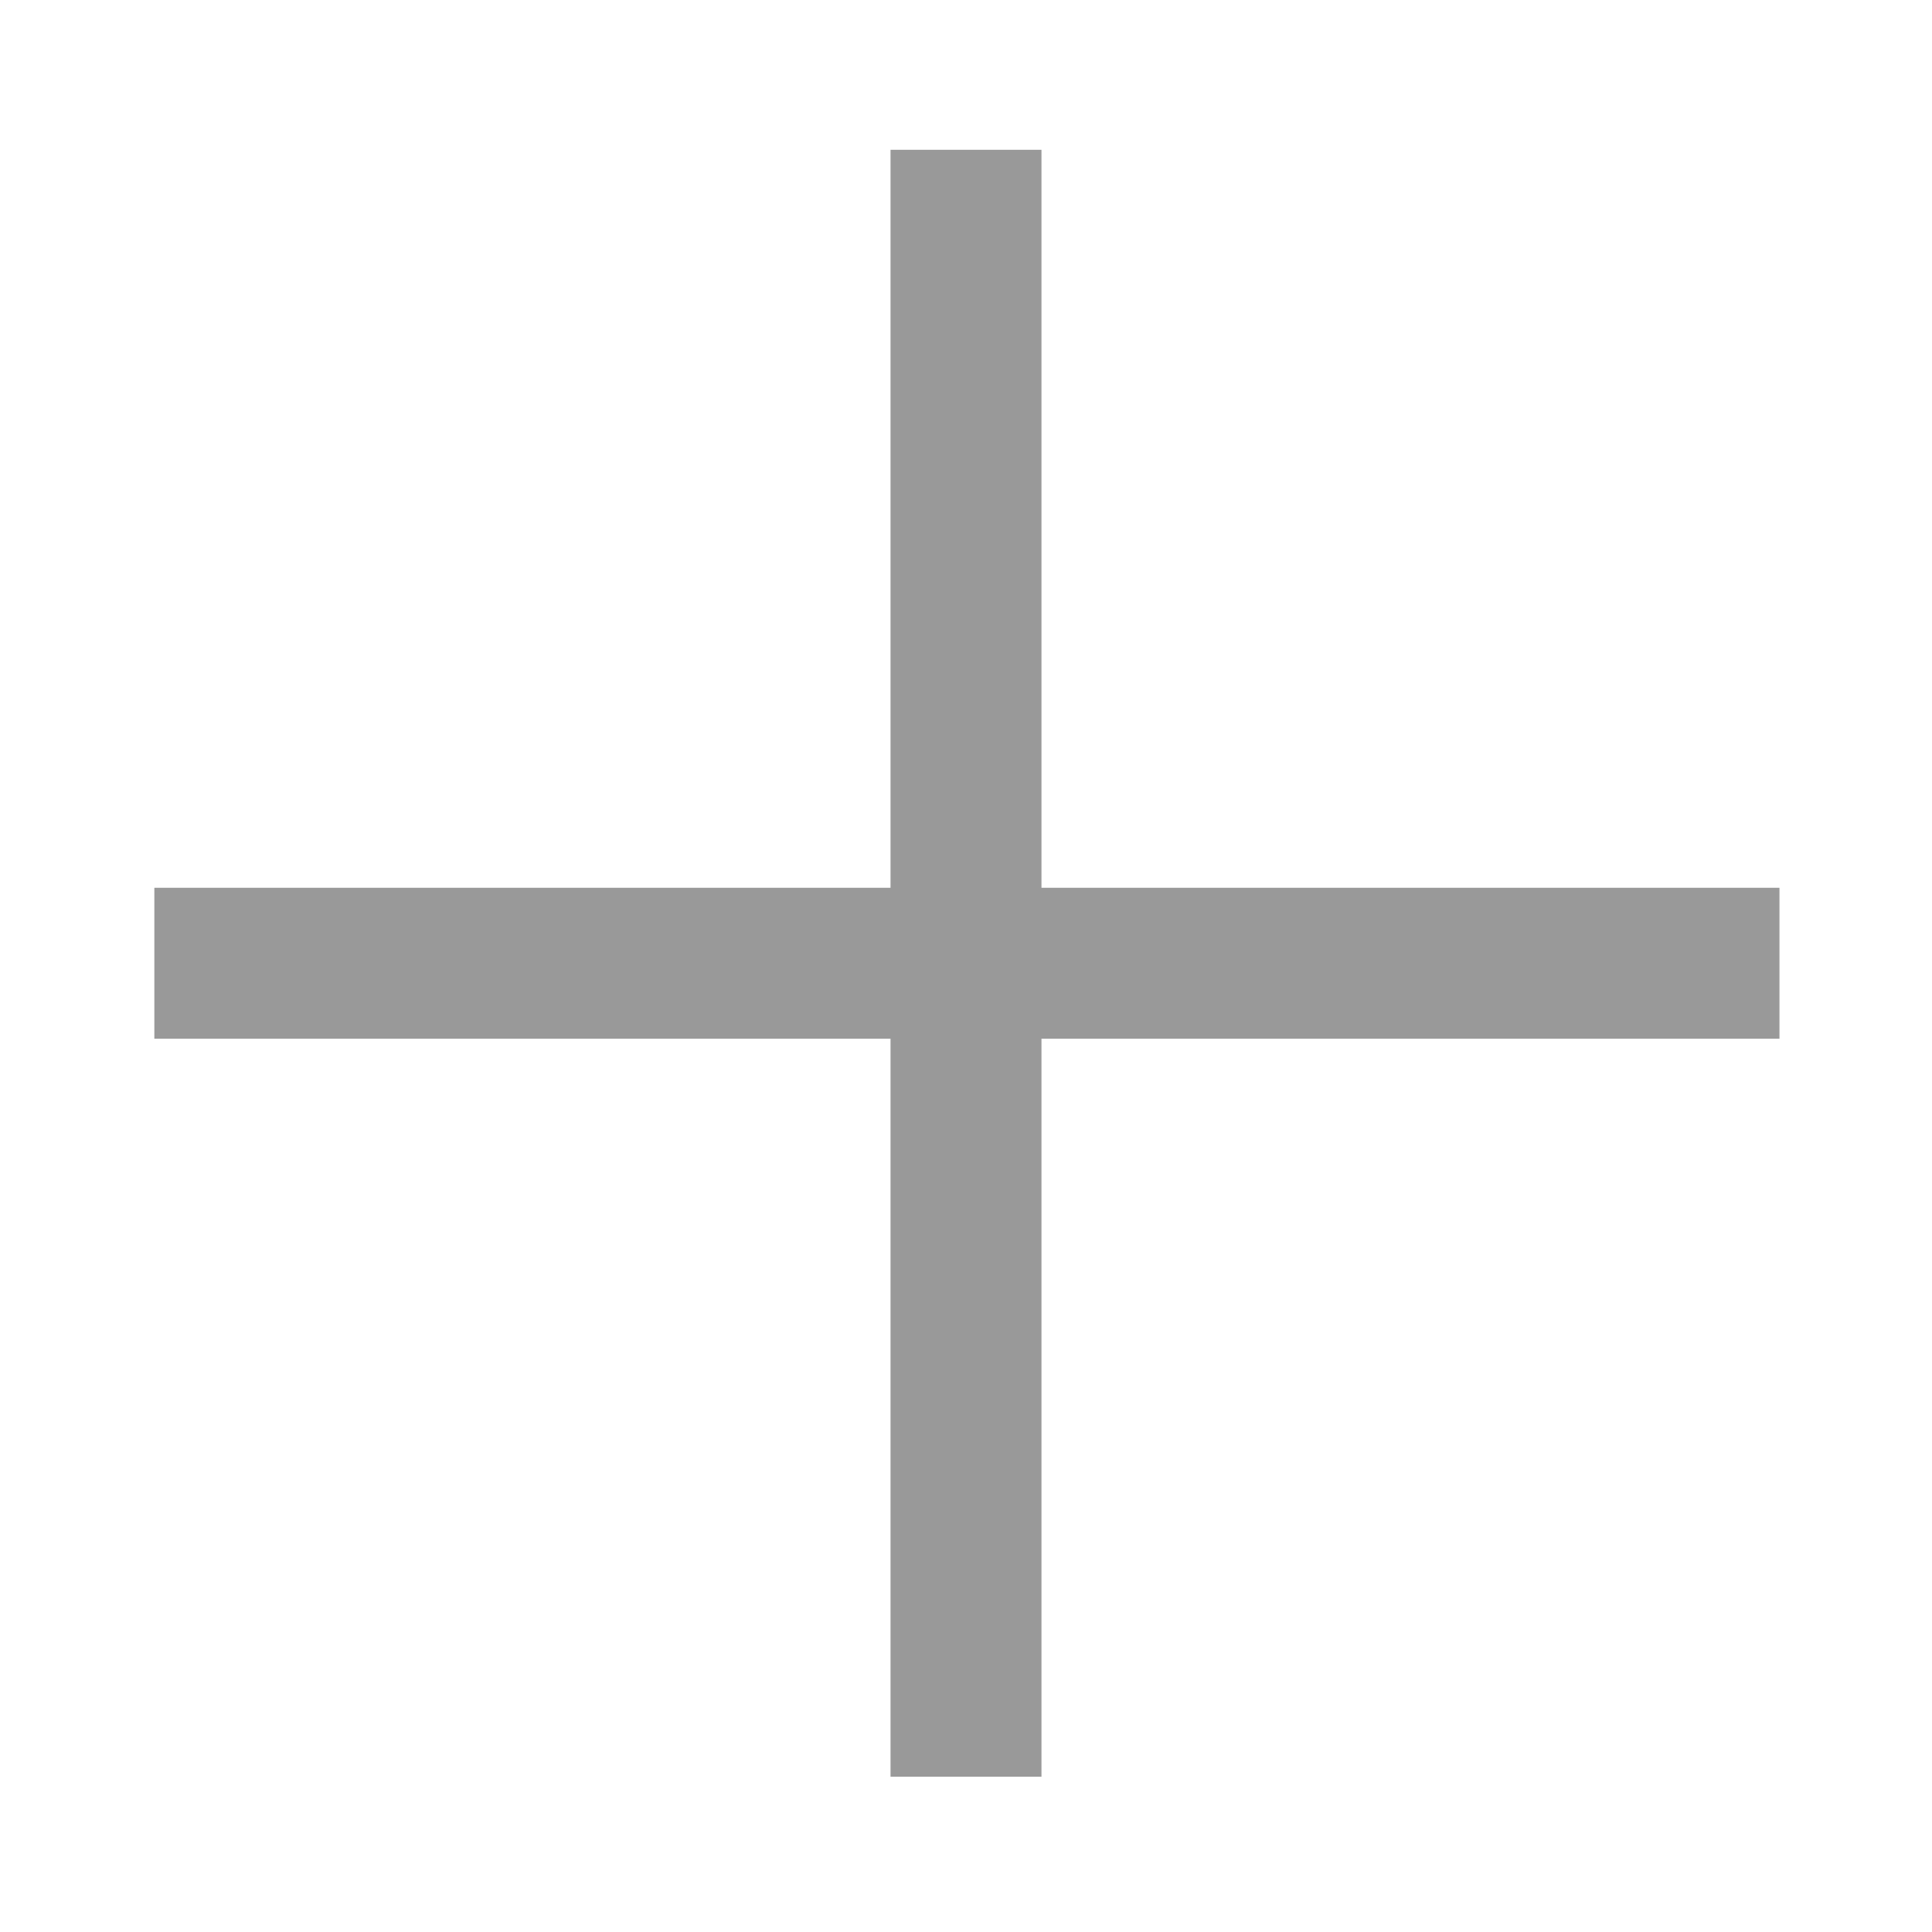 <?xml version="1.0" encoding="utf-8"?>
<svg width="64" height="64" viewBox="0 0 64 64" xmlns="http://www.w3.org/2000/svg">
	<g>
		<path fill="none" stroke="#999" stroke-width="5" d="m 32,4.962 0,53.894"/>
		<path fill="none" stroke="#999" stroke-width="5" d="m 5.113,31.909 53.834,0"/>
	</g>
</svg>